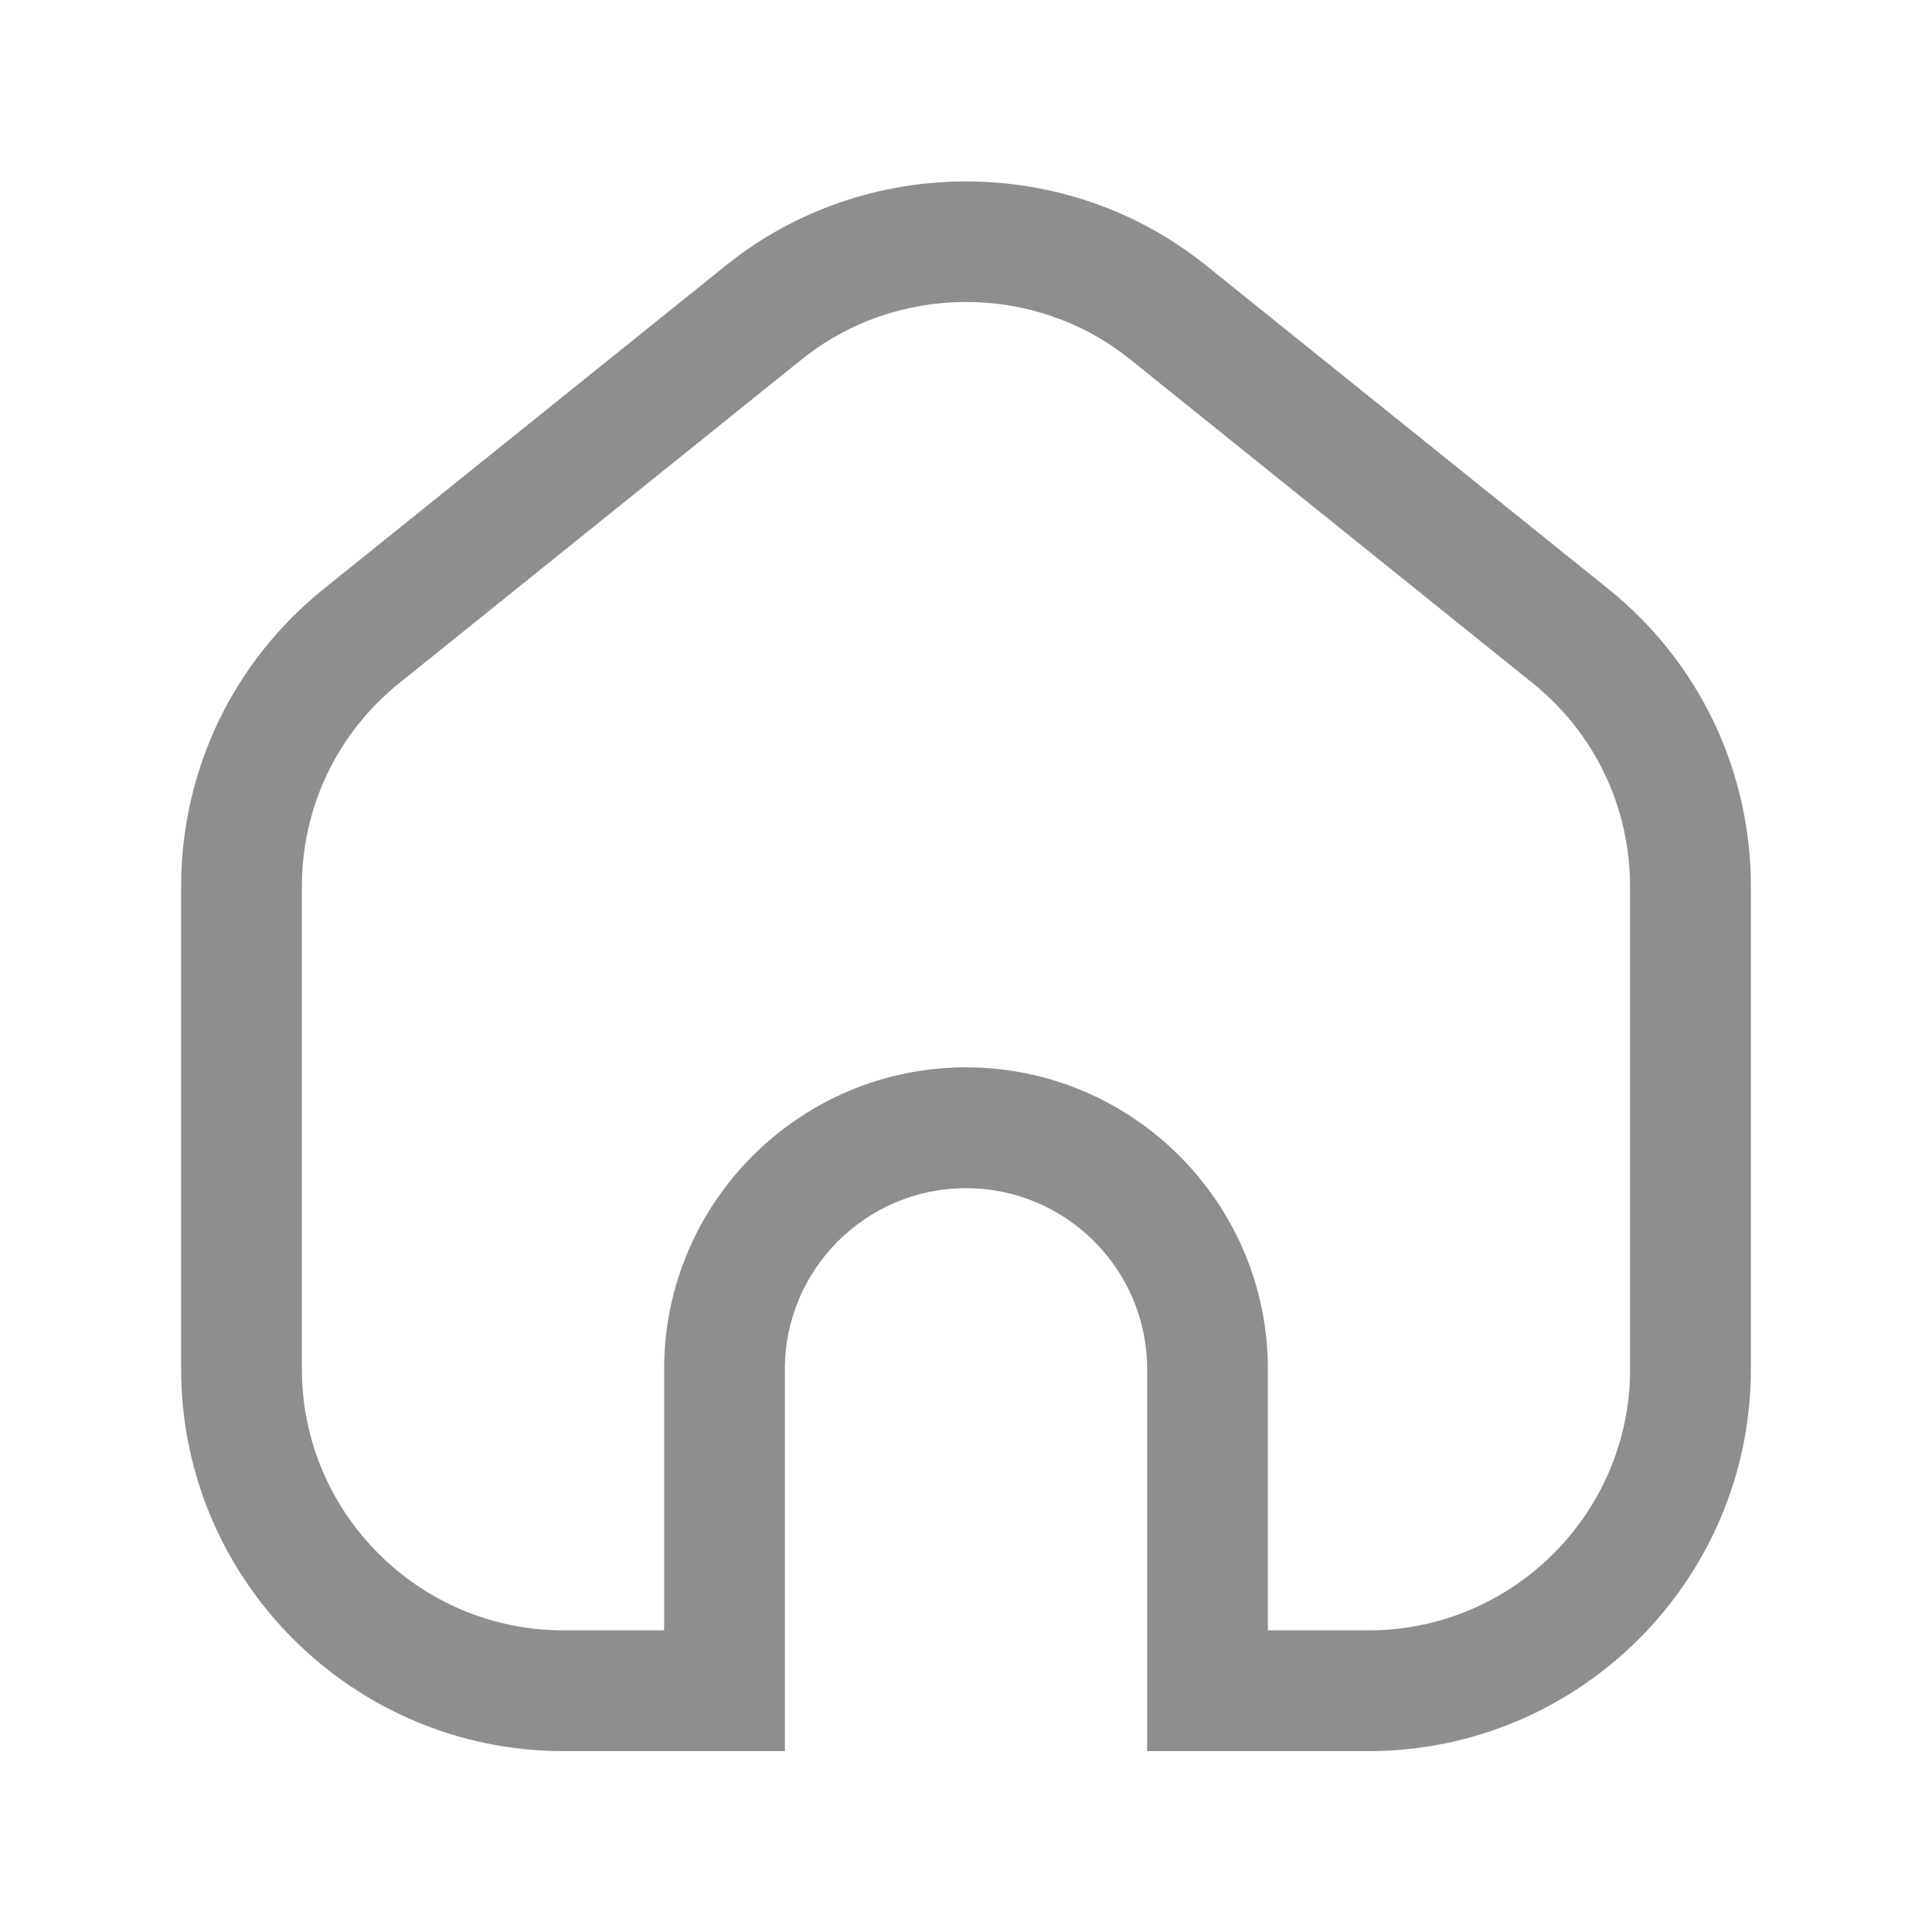 <svg width="24" height="24" viewBox="0 0 24 24" fill="none" xmlns="http://www.w3.org/2000/svg">
<path d="M19.978 7.315L14.978 3.294C13.252 1.907 10.748 1.907 9.022 3.294L4.022 7.315C2.896 8.221 2.25 9.568 2.25 11.013V17.007C2.25 19.624 4.381 21.753 7 21.753H9.75V17.007C9.75 15.768 10.759 14.76 12 14.76C13.241 14.76 14.25 15.768 14.25 17.007V21.753H17C19.619 21.753 21.75 19.625 21.75 17.007V11.013C21.75 9.568 21.104 8.221 19.978 7.315ZM20.25 17.007C20.25 18.796 18.792 20.253 17 20.253H15.75V17.007C15.75 14.941 14.068 13.259 12 13.259C9.932 13.259 8.25 14.941 8.25 17.007V20.253H7C5.208 20.253 3.75 18.796 3.75 17.007V11.013C3.75 10.025 4.191 9.104 4.961 8.485L9.961 4.463C11.143 3.514 12.857 3.514 14.038 4.463L19.038 8.485C19.808 9.104 20.249 10.025 20.249 11.013V17.007H20.25Z" fill="#908D8D"/>
</svg>